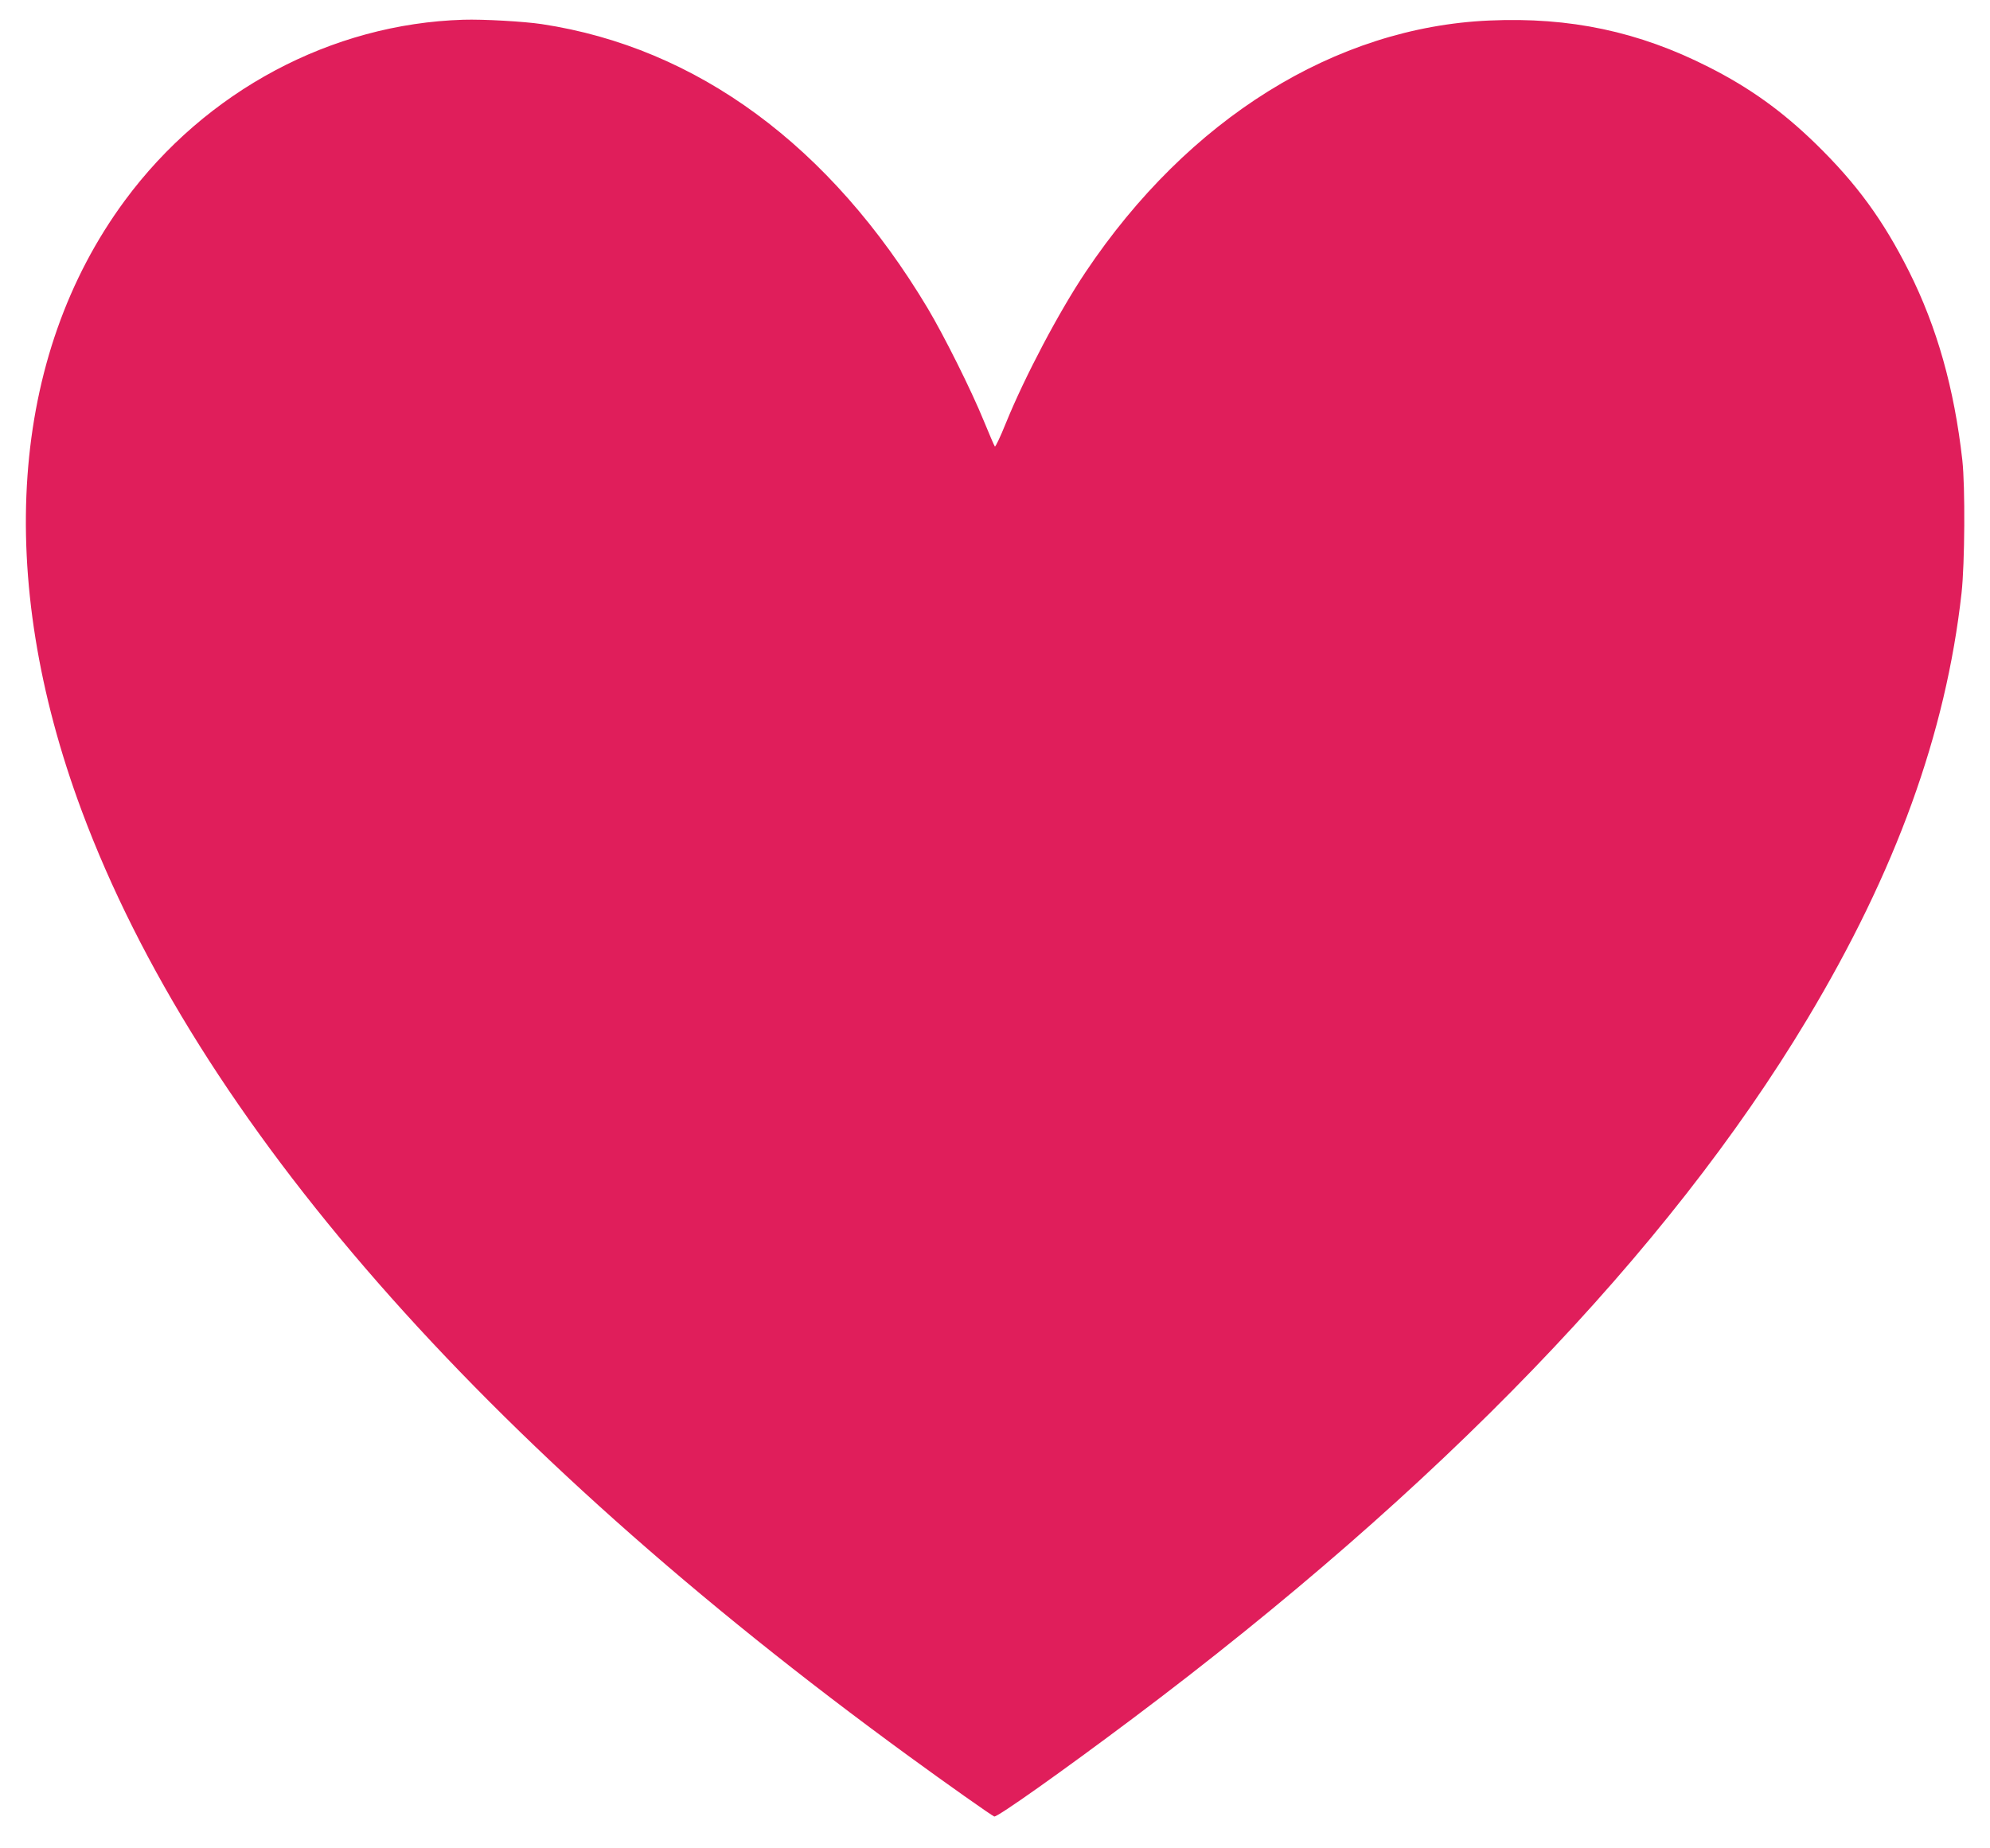 <?xml version="1.0" standalone="no"?>
<!DOCTYPE svg PUBLIC "-//W3C//DTD SVG 20010904//EN"
 "http://www.w3.org/TR/2001/REC-SVG-20010904/DTD/svg10.dtd">
<svg version="1.0" xmlns="http://www.w3.org/2000/svg"
 width="1280pt" height="1189pt" viewBox="0 0 1280 1189"
 preserveAspectRatio="xMidYMid meet">
<g transform="translate(0,1189) scale(0.1,-0.1)"
fill="#e01e5b" stroke="none">
<path d="M2980 11763 c-848 -26 -1656 -457 -2177 -1163 -739 -1002 -839 -2418
-277 -3927 742 -1992 2563 -4072 5324 -6084 234 -171 529 -379 545 -385 18 -7
441 293 890 630 1976 1483 3442 3004 4339 4499 570 950 892 1837 993 2742 21
188 24 685 5 855 -52 462 -163 855 -343 1214 -166 330 -337 565 -602 823 -215
209 -424 359 -687 492 -449 228 -892 322 -1410 299 -991 -43 -1937 -632 -2597
-1618 -171 -255 -391 -672 -513 -972 -35 -87 -67 -155 -71 -150 -4 4 -35 77
-70 162 -82 201 -255 547 -362 727 -626 1046 -1484 1677 -2483 1828 -114 17
-375 32 -504 28z"/>
</g>
</svg>
